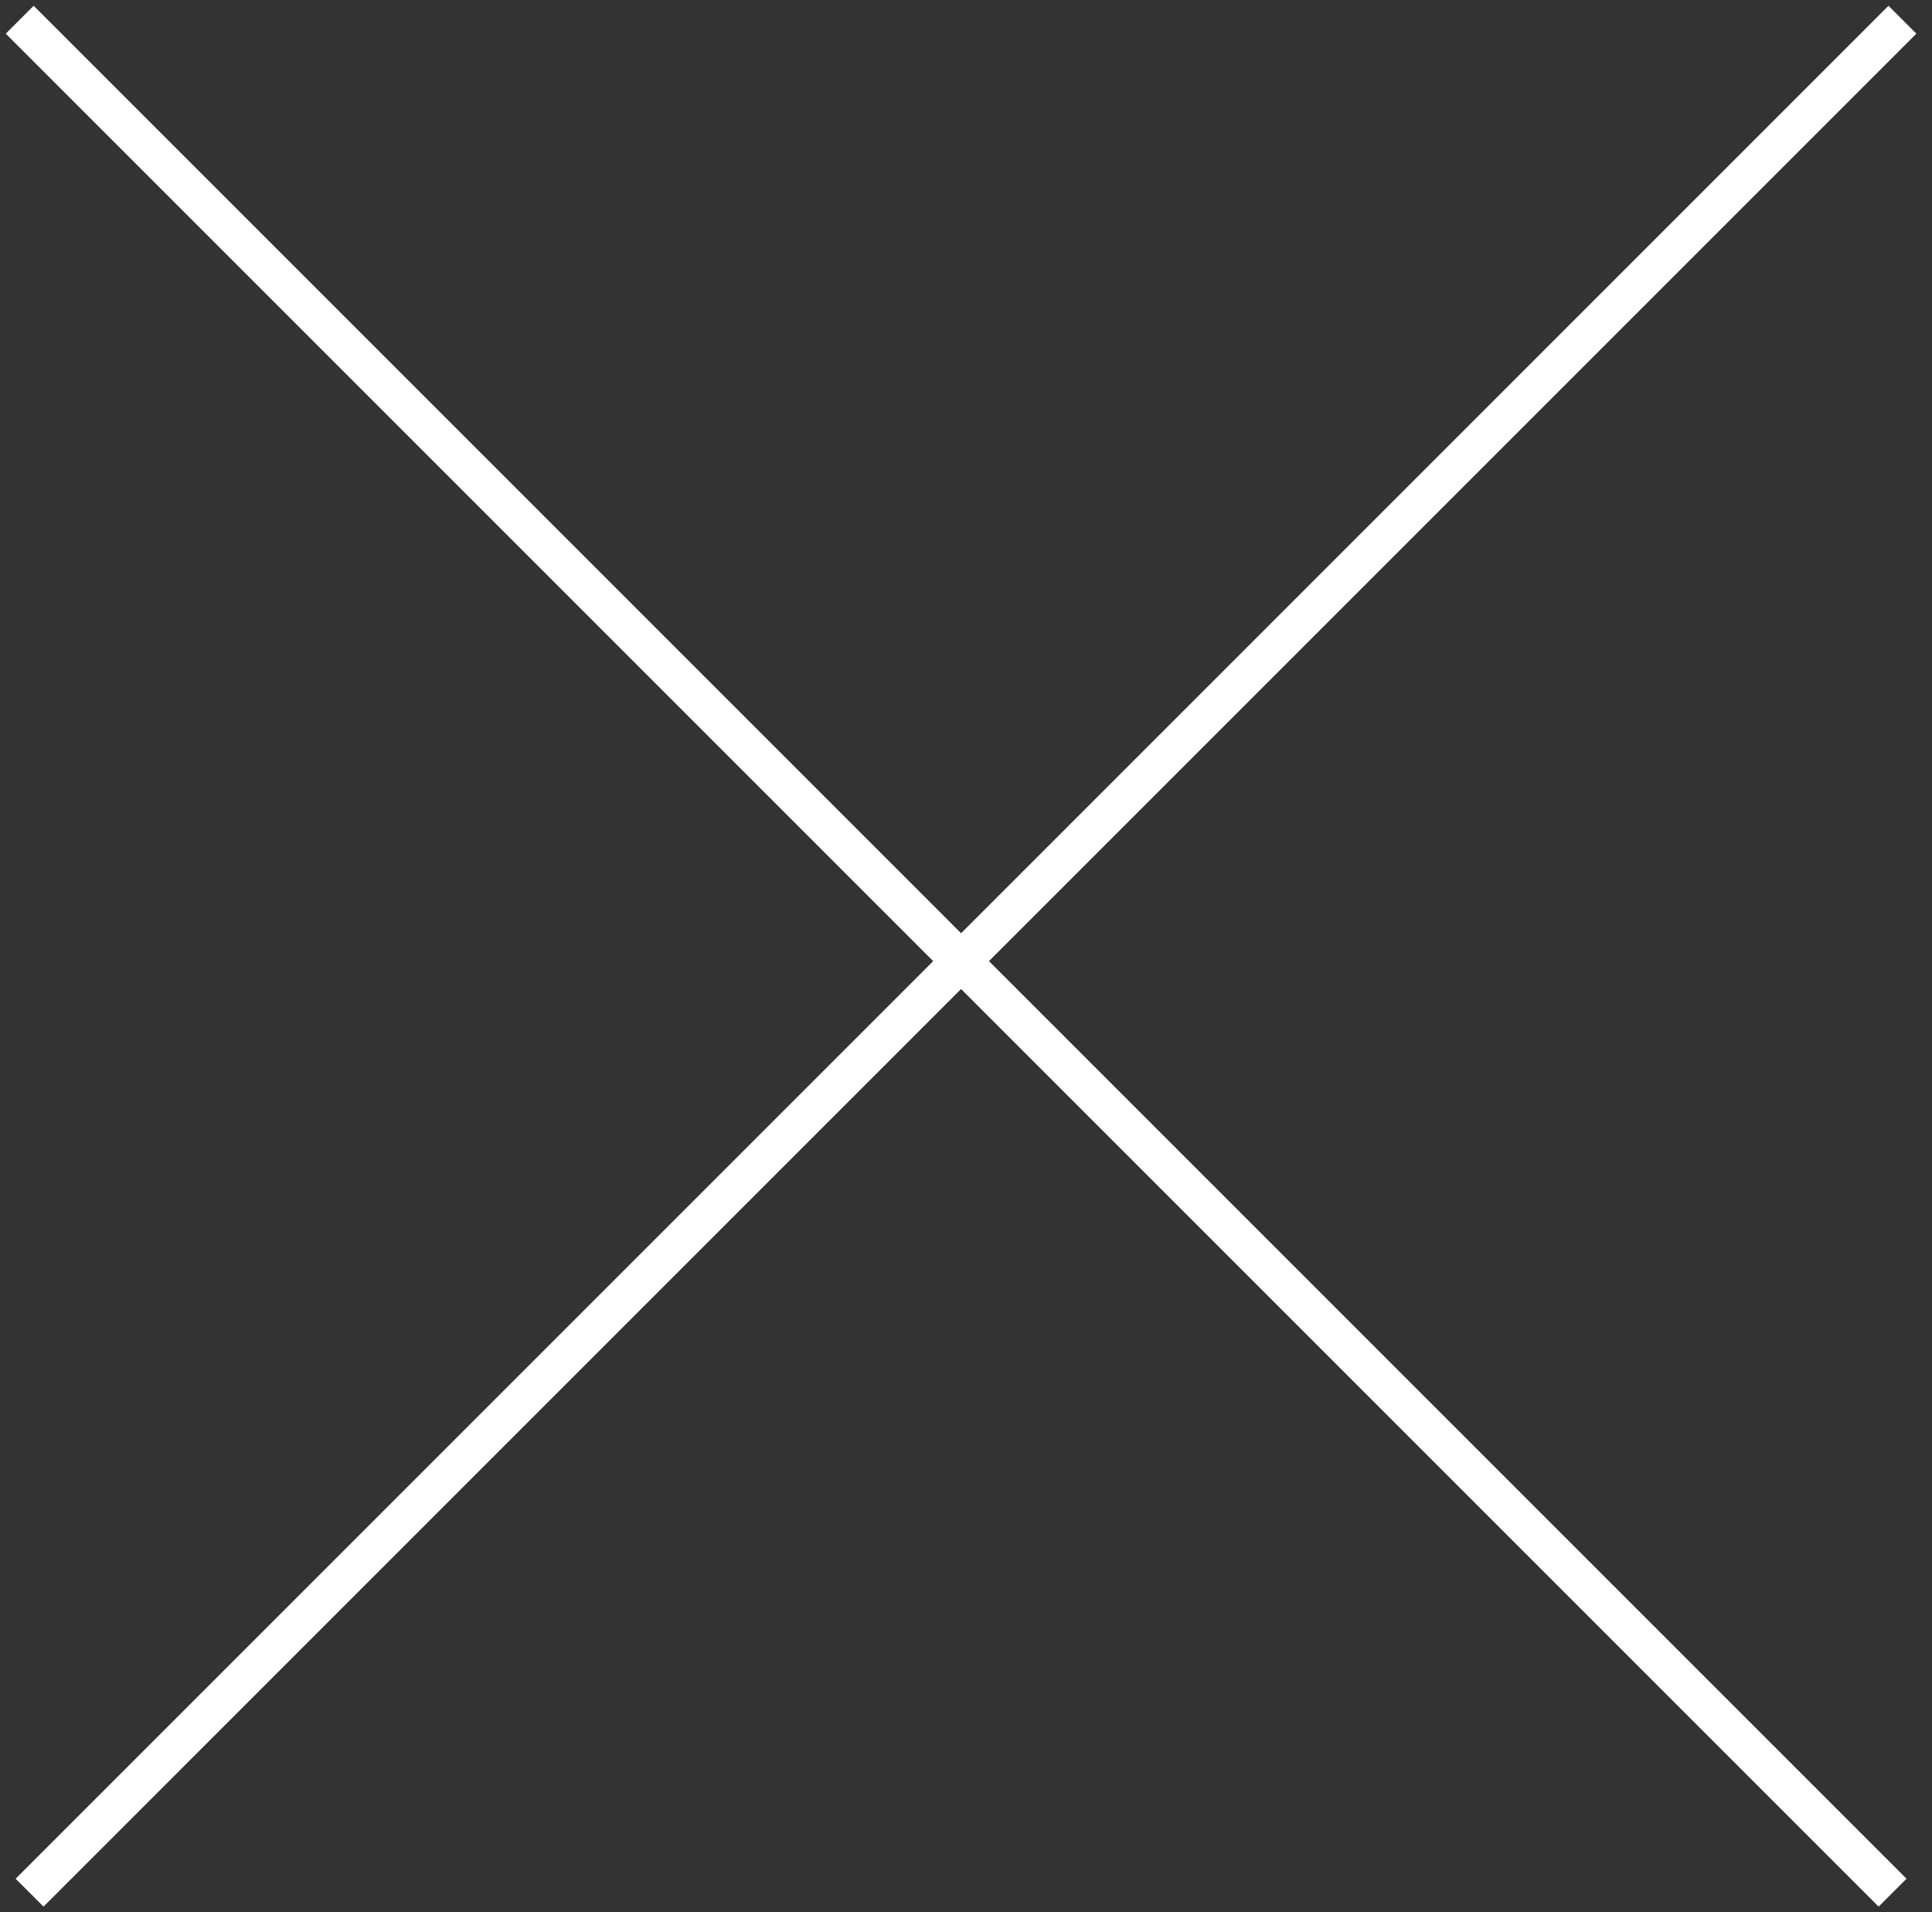 <svg width="98" height="97" viewBox="0 0 98 97" fill="none" xmlns="http://www.w3.org/2000/svg">
<rect x="0" y="0" width="98" height="97" fill="#333333" stroke="none"/>
<path d="M1.5 96L96.5 1" stroke="white" stroke-width="2"/>
<path d="M1 1L96 96" stroke="white" stroke-width="2"/>
</svg>
